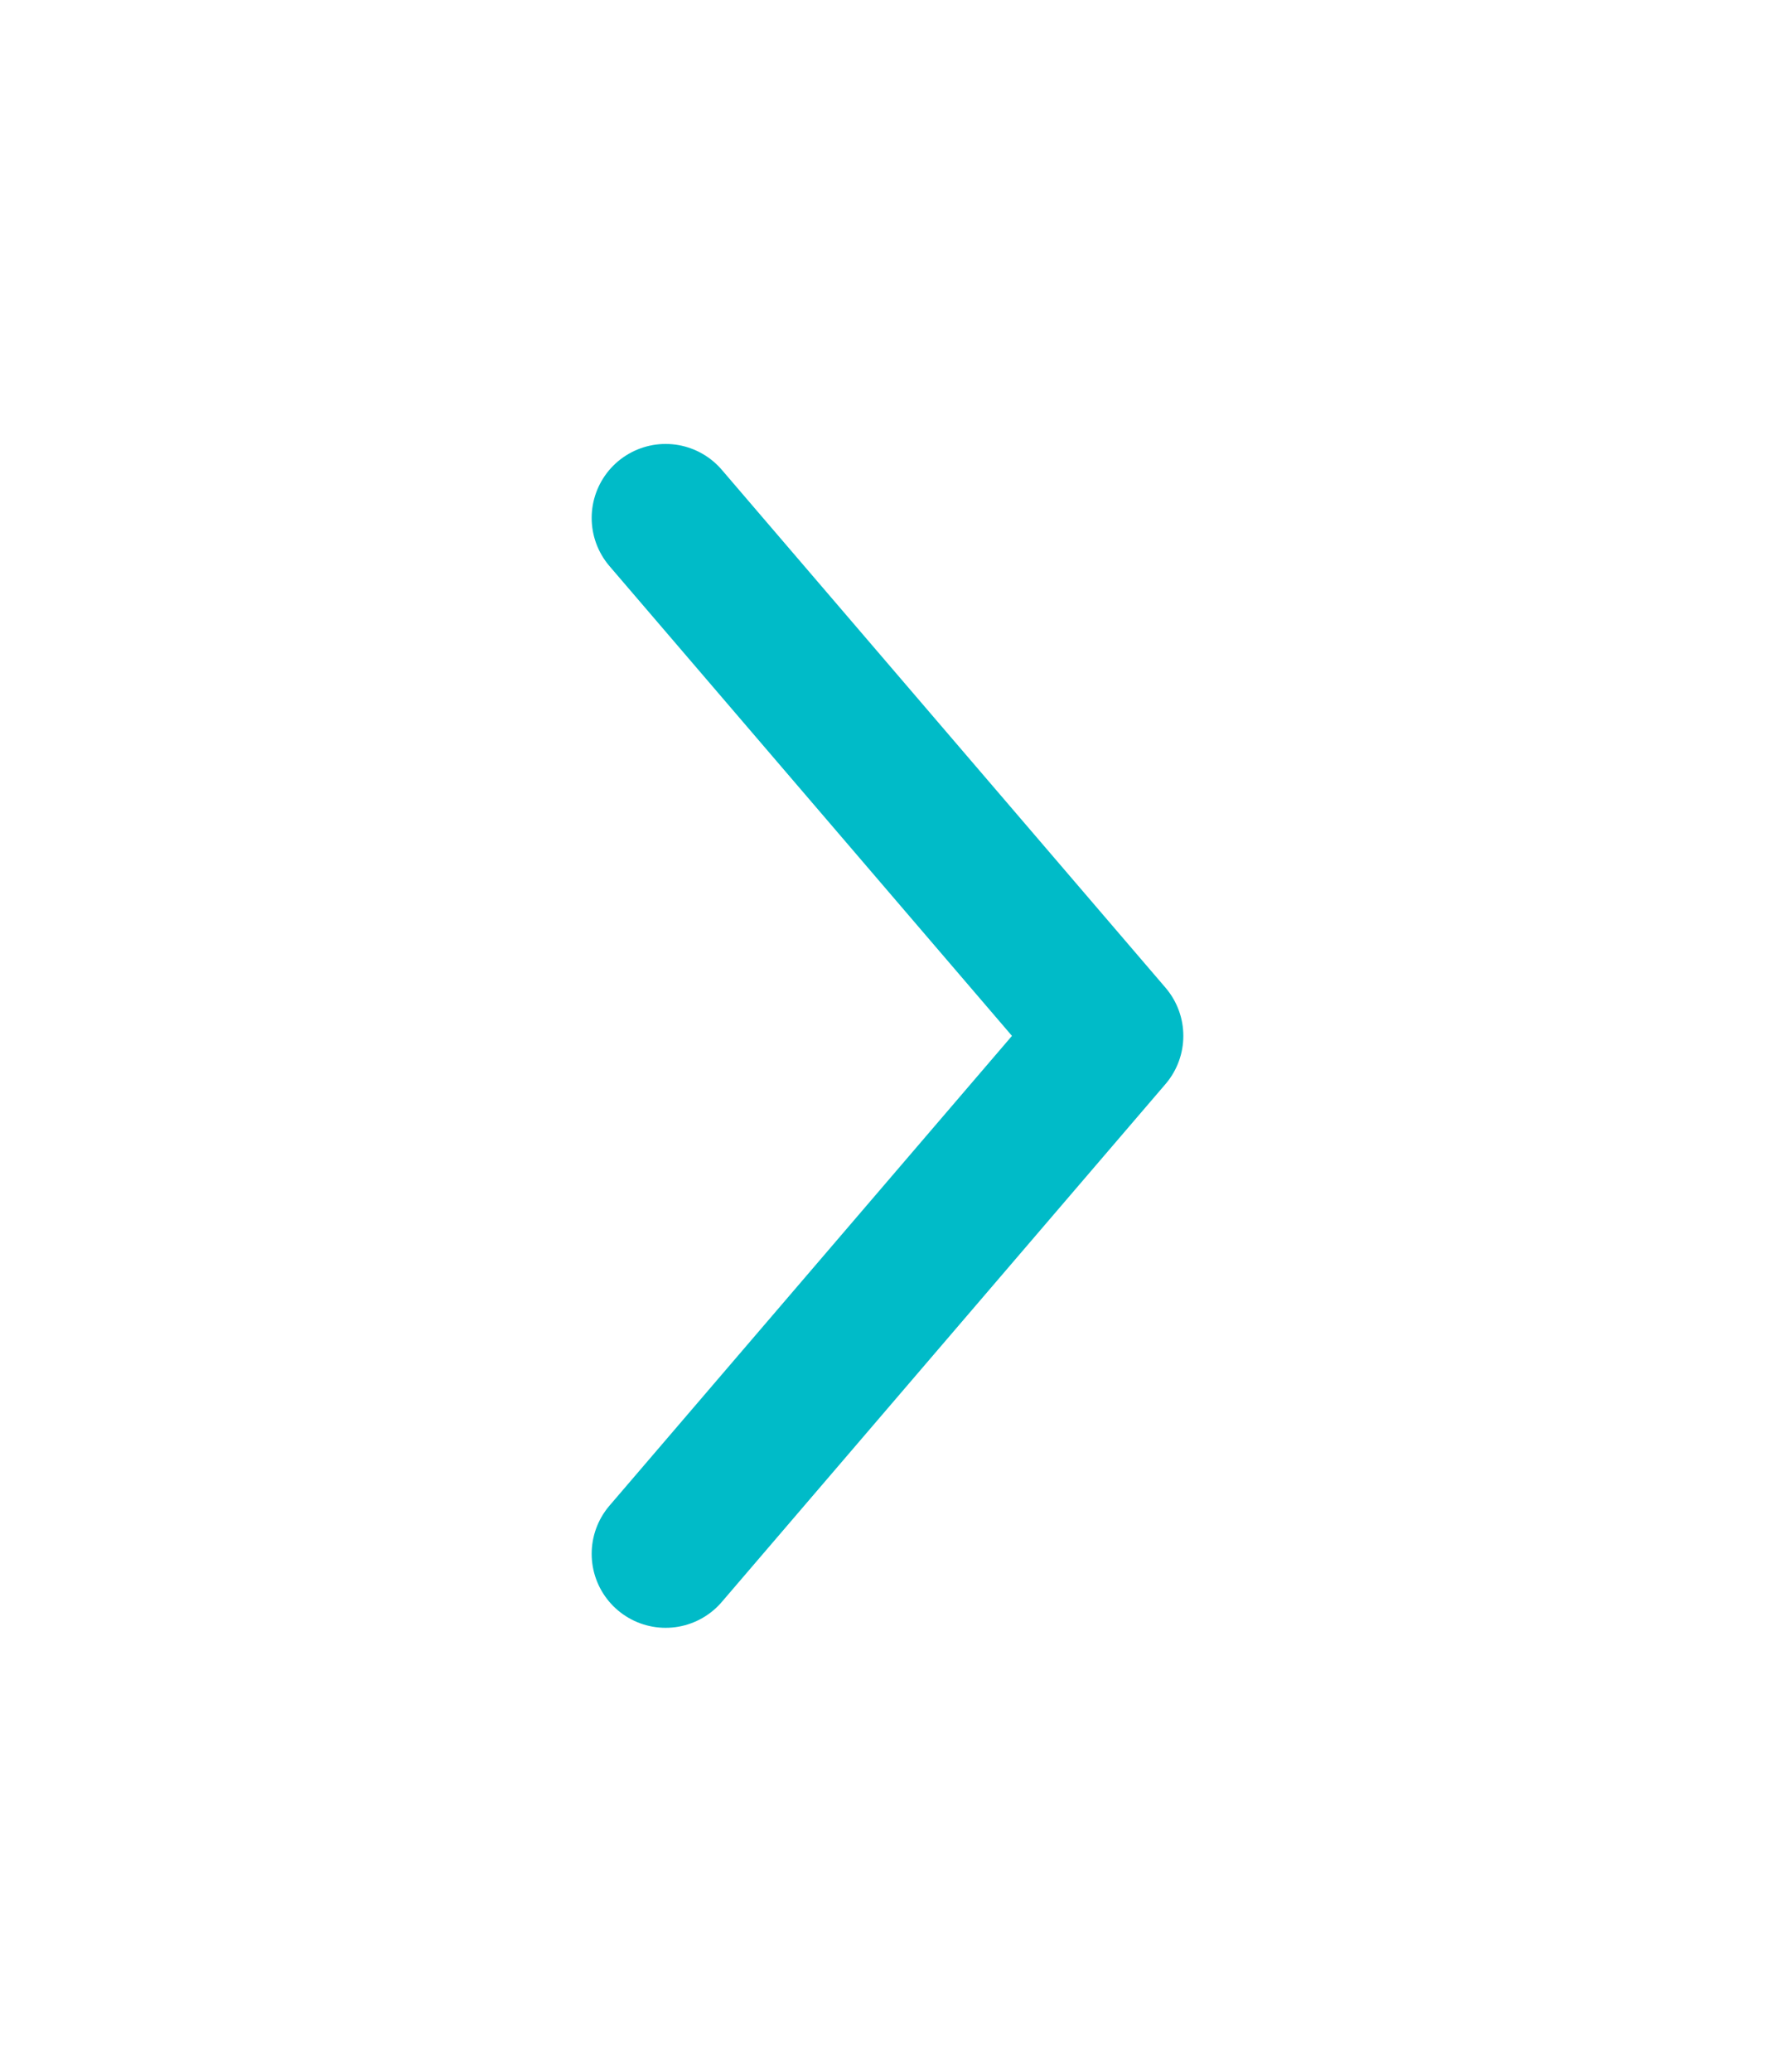 <svg width="18" height="21" viewBox="0 0 18 21" fill="none" xmlns="http://www.w3.org/2000/svg">
<g id="chevron-right">
<path id="Vector" d="M6.75 15.75L11.25 10.5L6.75 5.25" stroke="#00BBC8" stroke-width="1.5" stroke-linecap="round" stroke-linejoin="round"/>
</g>
</svg>
